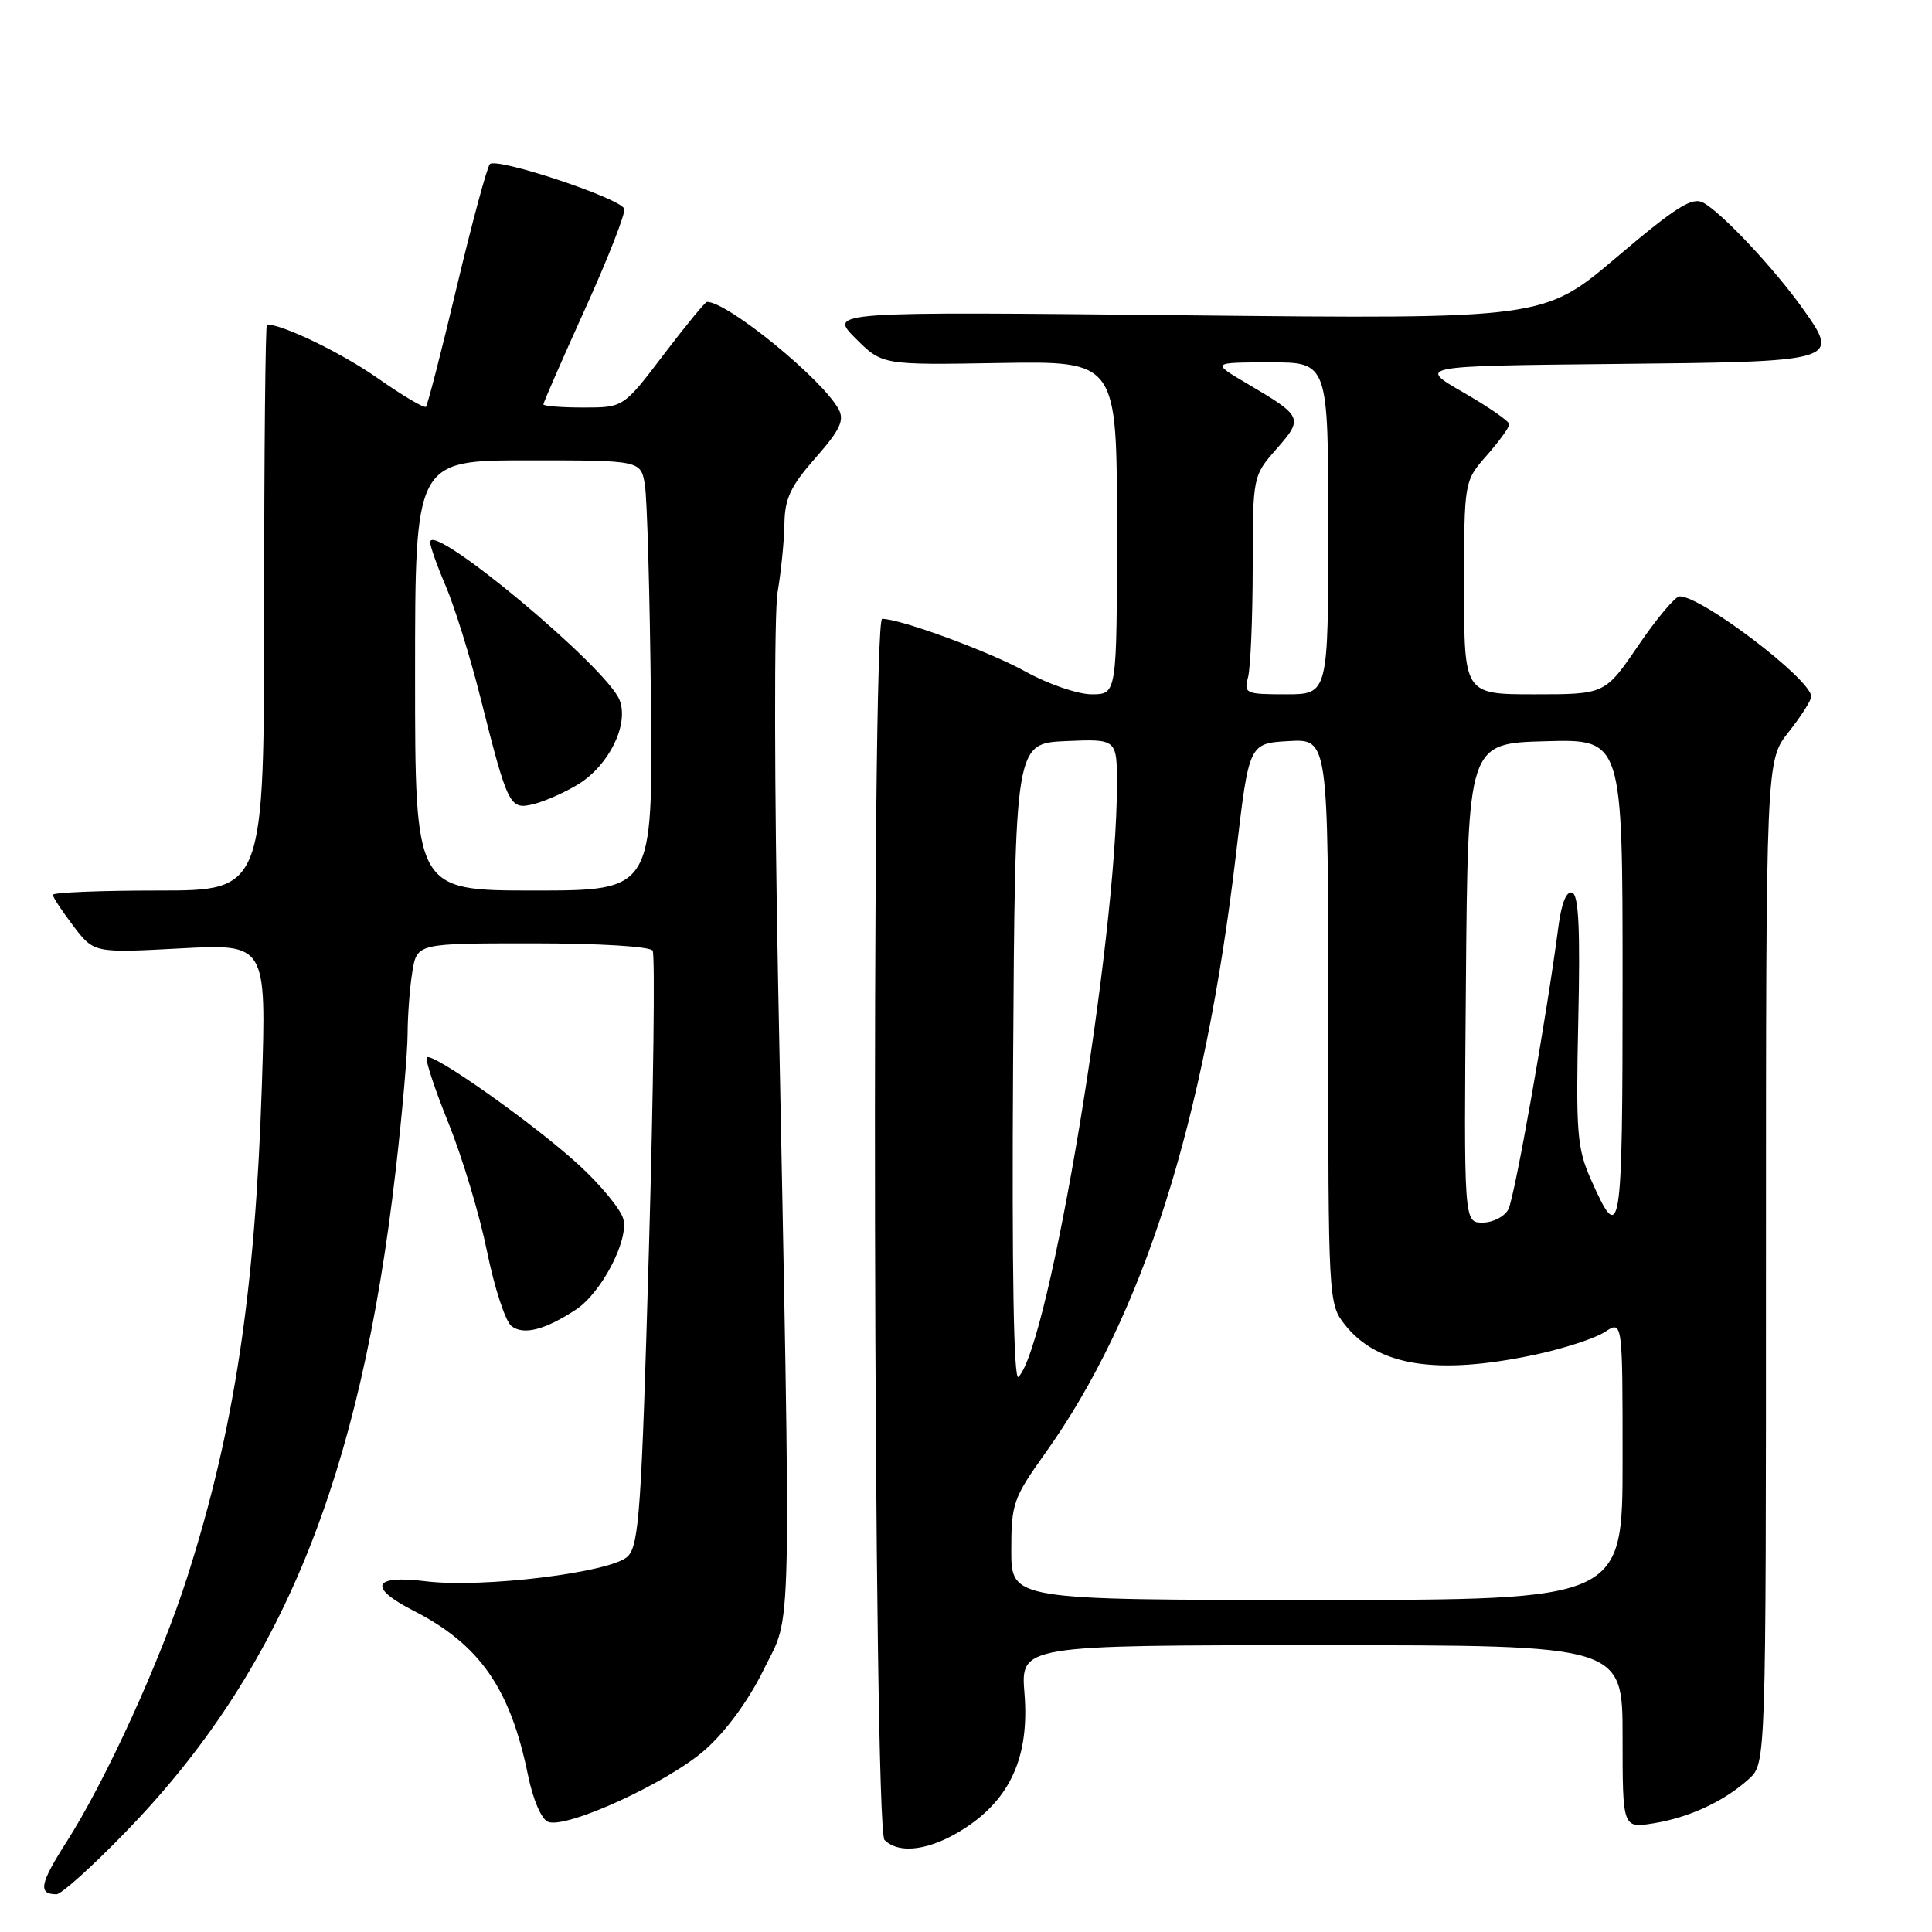 <?xml version="1.0" encoding="UTF-8" standalone="no"?>
<!DOCTYPE svg PUBLIC "-//W3C//DTD SVG 1.1//EN" "http://www.w3.org/Graphics/SVG/1.1/DTD/svg11.dtd" >
<svg xmlns="http://www.w3.org/2000/svg" xmlns:xlink="http://www.w3.org/1999/xlink" version="1.1" viewBox="0 0 256 256">
 <g >
 <path fill="currentColor"
d=" M 16.65 242.75 C 37.34 221.43 47.74 195.95 52.44 155.00 C 53.30 147.57 54.00 139.47 54.01 137.00 C 54.02 134.53 54.30 130.81 54.64 128.75 C 55.26 125.00 55.26 125.00 70.57 125.00 C 79.40 125.00 86.14 125.41 86.48 125.97 C 86.81 126.51 86.59 144.39 85.98 165.72 C 85.01 199.86 84.68 204.71 83.19 206.22 C 81.09 208.35 63.91 210.47 56.35 209.52 C 49.43 208.66 48.73 210.32 54.71 213.38 C 63.55 217.89 67.59 223.67 69.95 235.16 C 70.62 238.47 71.74 241.07 72.63 241.41 C 75.09 242.35 88.48 236.21 93.40 231.88 C 96.19 229.42 99.19 225.33 101.21 221.20 C 104.99 213.51 104.86 219.93 103.10 130.00 C 102.60 104.42 102.57 81.25 103.03 78.50 C 103.50 75.75 103.91 71.65 103.94 69.39 C 103.99 66.06 104.76 64.41 108.05 60.68 C 111.30 56.99 111.91 55.71 111.13 54.24 C 108.99 50.25 96.43 40.00 93.68 40.00 C 93.44 40.00 90.86 43.15 87.93 47.00 C 82.61 54.00 82.61 54.00 77.30 54.00 C 74.39 54.00 72.00 53.81 72.00 53.58 C 72.00 53.35 74.49 47.65 77.53 40.93 C 80.58 34.20 82.91 28.23 82.72 27.67 C 82.26 26.28 65.78 20.81 64.91 21.75 C 64.53 22.16 62.56 29.47 60.53 37.99 C 58.51 46.51 56.66 53.67 56.44 53.90 C 56.21 54.12 53.35 52.43 50.07 50.13 C 45.30 46.78 37.50 43.00 35.37 43.00 C 35.17 43.00 35.00 59.88 35.00 80.50 C 35.00 118.00 35.00 118.00 21.00 118.00 C 13.30 118.00 7.00 118.26 7.00 118.57 C 7.00 118.88 8.23 120.74 9.73 122.71 C 12.45 126.28 12.45 126.28 23.88 125.67 C 35.30 125.06 35.30 125.06 34.70 143.78 C 33.81 171.21 31.06 189.39 24.84 208.88 C 21.33 219.91 14.02 235.95 8.75 244.17 C 5.28 249.61 5.02 251.00 7.49 251.00 C 8.13 251.00 12.25 247.29 16.65 242.75 Z  M 127.83 242.26 C 133.92 238.31 136.41 232.70 135.75 224.42 C 135.23 218.00 135.23 218.00 175.12 218.00 C 215.00 218.00 215.00 218.00 215.00 230.13 C 215.00 242.26 215.00 242.26 219.10 241.60 C 223.84 240.84 228.52 238.66 231.75 235.71 C 234.00 233.65 234.00 233.65 234.00 167.22 C 234.00 100.79 234.00 100.79 237.00 97.00 C 238.65 94.92 240.00 92.80 240.00 92.30 C 240.00 90.04 225.44 78.96 222.55 79.02 C 221.97 79.04 219.51 81.96 217.09 85.52 C 212.67 92.00 212.67 92.00 203.34 92.00 C 194.00 92.00 194.00 92.00 194.00 77.88 C 194.00 63.76 194.00 63.76 197.00 60.35 C 198.65 58.47 200.00 56.61 199.99 56.22 C 199.98 55.82 197.24 53.92 193.90 52.00 C 187.82 48.50 187.82 48.50 213.80 48.23 C 243.76 47.93 243.85 47.90 238.88 40.90 C 235.13 35.62 228.19 28.22 225.70 26.86 C 224.23 26.06 222.16 27.35 214.22 34.08 C 204.55 42.28 204.55 42.28 157.18 41.78 C 109.82 41.29 109.82 41.29 113.36 44.83 C 116.90 48.37 116.90 48.37 132.45 48.10 C 148.00 47.84 148.00 47.84 148.00 69.92 C 148.00 92.00 148.00 92.00 144.66 92.00 C 142.82 92.00 138.89 90.65 135.91 89.00 C 131.12 86.34 119.32 82.00 116.89 82.00 C 115.43 82.00 115.73 242.33 117.20 243.80 C 119.17 245.77 123.34 245.17 127.83 242.26 Z  M 76.30 173.54 C 79.66 171.34 83.31 164.39 82.60 161.55 C 82.28 160.27 79.60 157.01 76.65 154.31 C 70.73 148.90 57.27 139.39 56.56 140.11 C 56.30 140.36 57.60 144.29 59.43 148.83 C 61.27 153.38 63.56 161.02 64.53 165.80 C 65.50 170.59 66.95 175.03 67.75 175.69 C 69.32 176.96 72.17 176.25 76.30 173.54 Z  M 55.00 89.50 C 55.00 61.00 55.00 61.00 69.95 61.00 C 84.91 61.00 84.91 61.00 85.45 64.25 C 85.75 66.04 86.11 78.86 86.25 92.75 C 86.50 118.00 86.50 118.00 70.75 118.00 C 55.00 118.00 55.00 118.00 55.00 89.50 Z  M 76.64 103.91 C 80.70 101.40 83.34 96.03 82.11 92.79 C 80.47 88.47 57.00 68.91 57.00 71.85 C 57.00 72.39 57.93 75.01 59.07 77.67 C 60.21 80.33 62.27 86.93 63.64 92.35 C 67.33 106.98 67.52 107.34 70.77 106.53 C 72.27 106.15 74.91 104.97 76.64 103.91 Z  M 134.00 205.43 C 134.00 199.24 134.26 198.49 138.51 192.54 C 151.44 174.42 159.59 148.77 163.80 113.00 C 165.50 98.50 165.50 98.50 170.75 98.20 C 176.00 97.90 176.00 97.90 176.00 135.31 C 176.00 172.18 176.03 172.77 178.17 175.49 C 182.52 181.02 190.34 182.27 203.39 179.51 C 207.18 178.70 211.34 177.35 212.64 176.50 C 215.00 174.95 215.00 174.95 215.00 193.48 C 215.00 212.00 215.00 212.00 174.50 212.00 C 134.00 212.00 134.00 212.00 134.00 205.43 Z  M 134.24 140.96 C 134.50 98.50 134.50 98.50 141.25 98.20 C 148.00 97.91 148.00 97.91 148.00 103.98 C 148.00 124.48 139.04 178.36 134.95 182.45 C 134.32 183.08 134.07 168.42 134.24 140.96 Z  M 194.24 130.25 C 194.50 98.50 194.50 98.50 204.75 98.22 C 215.00 97.93 215.00 97.93 215.00 130.02 C 215.00 163.92 214.78 165.28 210.77 156.21 C 208.97 152.14 208.80 150.00 209.13 135.17 C 209.40 123.10 209.18 118.57 208.32 118.28 C 207.57 118.03 206.91 119.65 206.51 122.69 C 204.93 134.78 200.70 158.67 199.86 160.25 C 199.35 161.21 197.81 162.00 196.45 162.00 C 193.97 162.00 193.97 162.00 194.24 130.25 Z  M 165.37 89.75 C 165.70 88.51 165.98 82.00 165.99 75.28 C 166.00 63.07 166.00 63.07 169.15 59.48 C 172.73 55.41 172.63 55.17 165.28 50.85 C 160.50 48.03 160.50 48.03 168.25 48.02 C 176.00 48.00 176.00 48.00 176.00 70.00 C 176.00 92.00 176.00 92.00 170.38 92.00 C 165.05 92.00 164.80 91.89 165.37 89.75 Z "/>
</g>
</svg>